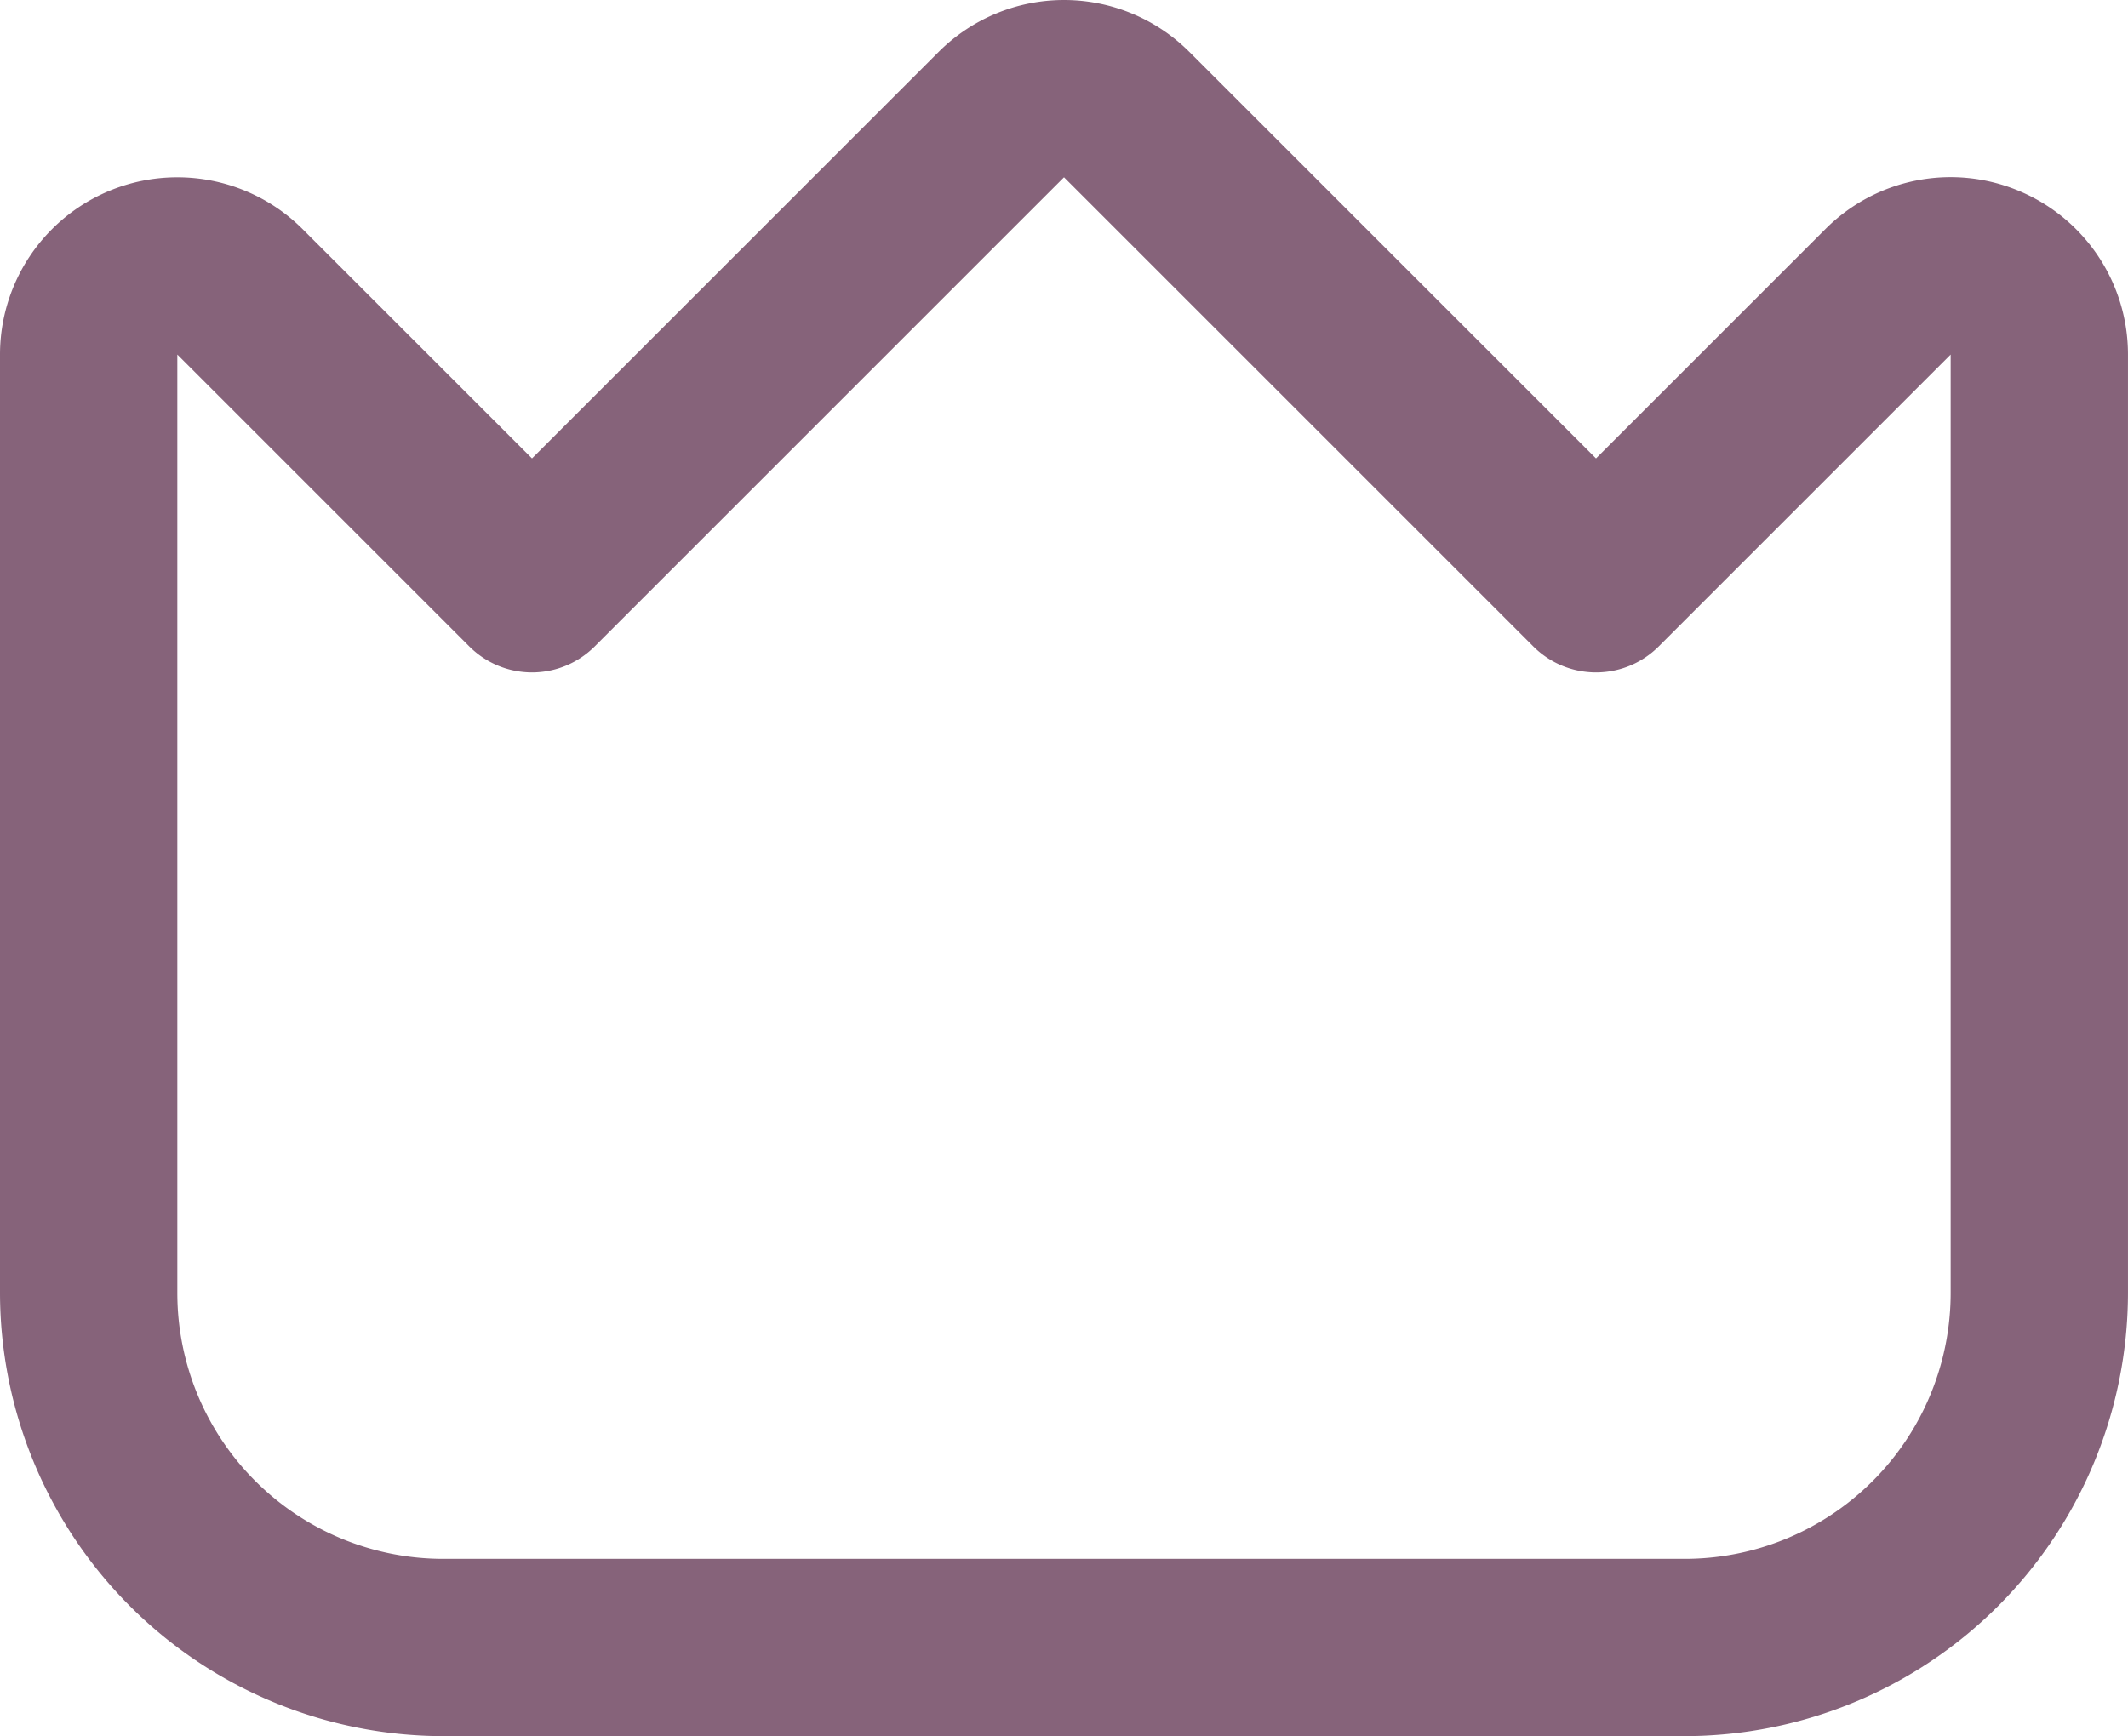 <svg xmlns="http://www.w3.org/2000/svg" width="108.184" height="88.285" viewBox="0 0 108.184 88.285">
  <path id="crown" d="M102.621,12.113a8.988,8.988,0,0,0-9.827,1.956L81.138,25.726,60.466,5.054a9.015,9.015,0,0,0-12.748,0L27.046,25.726,15.389,14.069A9.015,9.015,0,0,0,0,20.443V68.161A22.565,22.565,0,0,0,22.538,90.7H85.645a22.565,22.565,0,0,0,22.538-22.538V20.443A9.015,9.015,0,0,0,102.621,12.113ZM99.168,68.161A13.523,13.523,0,0,1,85.645,81.684H22.538A13.523,13.523,0,0,1,9.015,68.161V20.443L23.859,35.287a4.508,4.508,0,0,0,6.374,0L54.092,11.428,77.951,35.287a4.508,4.508,0,0,0,6.374,0L99.168,20.443Z" transform="translate(0 -2.414)" fill="#86637a"/>
</svg>
